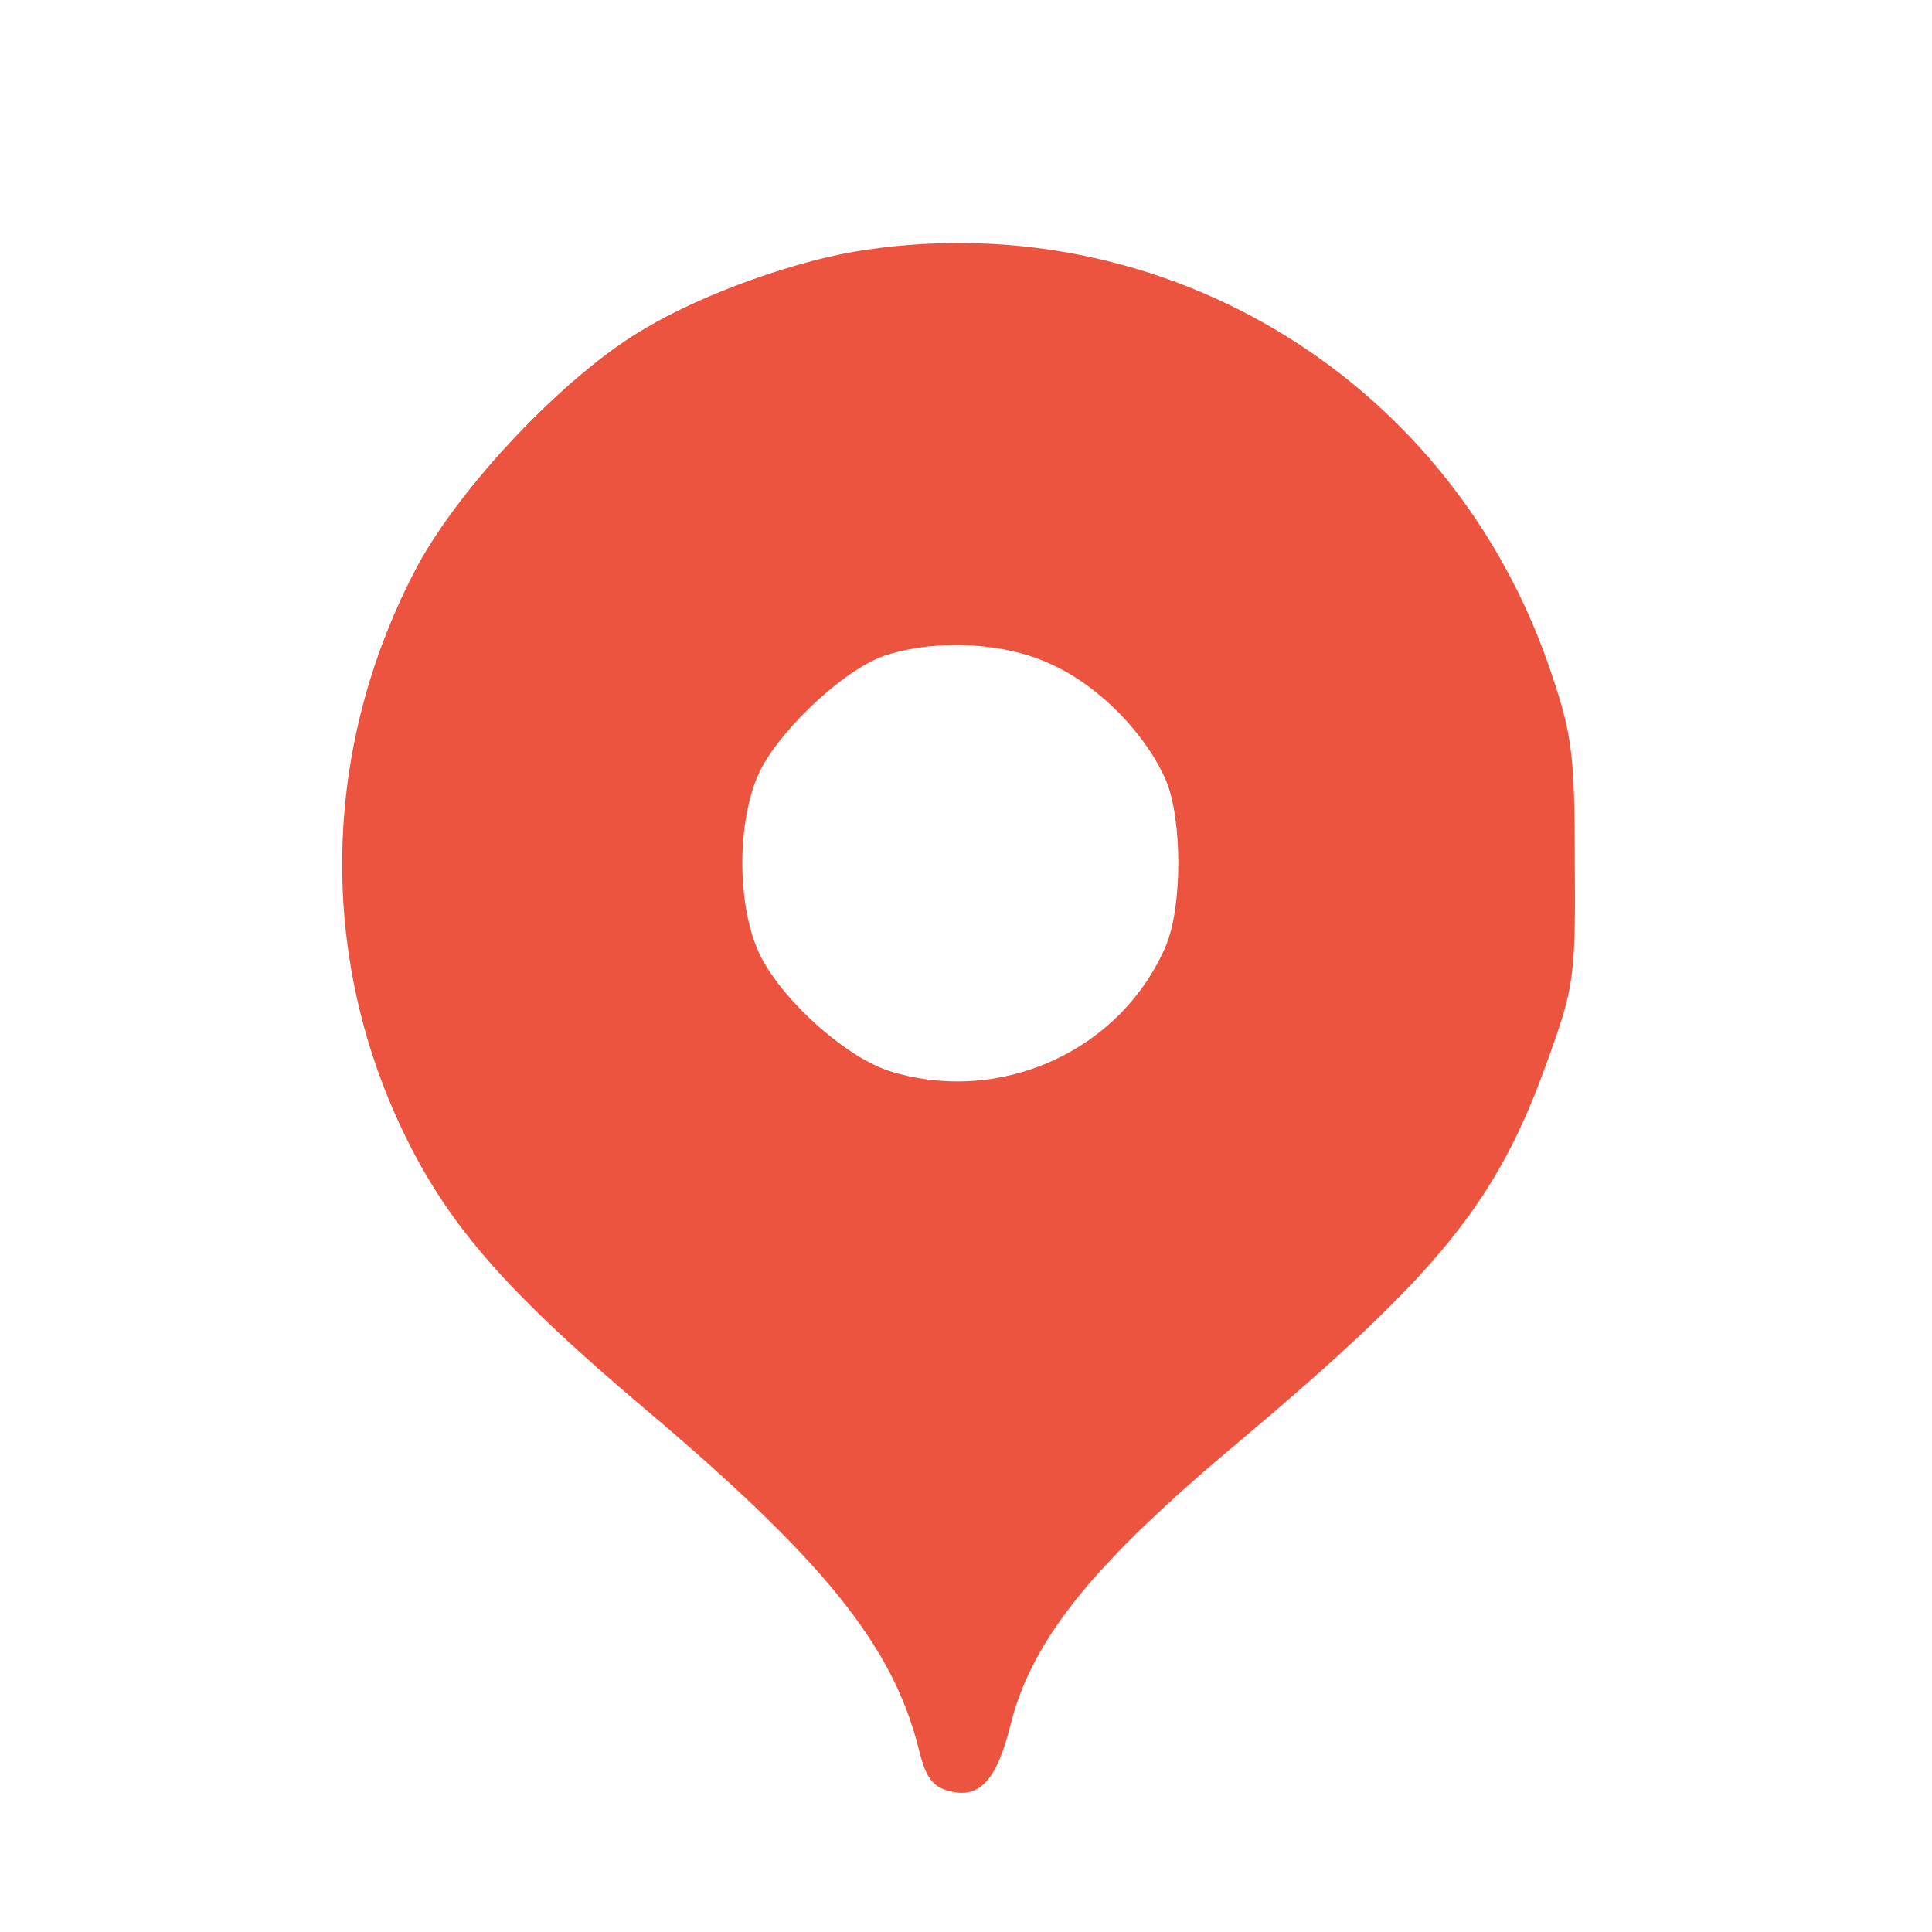<svg width="225" height="225" viewBox="0 0 225 225" fill="none" xmlns="http://www.w3.org/2000/svg">
<path d="M100.8 29.1C93.1 30.2 82.1 34.1 75.2 38.2C65.8 43.6 53.1 57.1 48.2 66.7C37.1 88.2 37.1 112.9 48 133.9C53.1 143.7 60 151.3 74.9 163.9C96 181.7 104 191.7 107 203.7C107.8 207 108.6 208.1 110.6 208.6C114.1 209.5 116.1 207.3 117.7 200.8C120.2 190.9 127.4 182 144.3 167.9C167.8 148.1 174.4 139.9 180.3 123.3C183.3 115 183.5 113.7 183.4 100.5C183.4 88.1 183.1 85.6 180.7 78.5C169.4 44.5 136 23.9 100.8 29.1ZM122.5 77.4C128 79.9 133.4 85.4 135.8 90.9C137.7 95.5 137.7 105.5 135.8 110.1C130.6 122.3 116.7 128.7 103.8 124.8C98.8 123.3 91.6 117 88.7 111.6C85.7 105.9 85.7 95.1 88.7 89.4C91.4 84.4 98.7 77.7 103.2 76.3C109.1 74.4 117.1 74.8 122.5 77.4Z" fill="#EC5440"/>
</svg>
